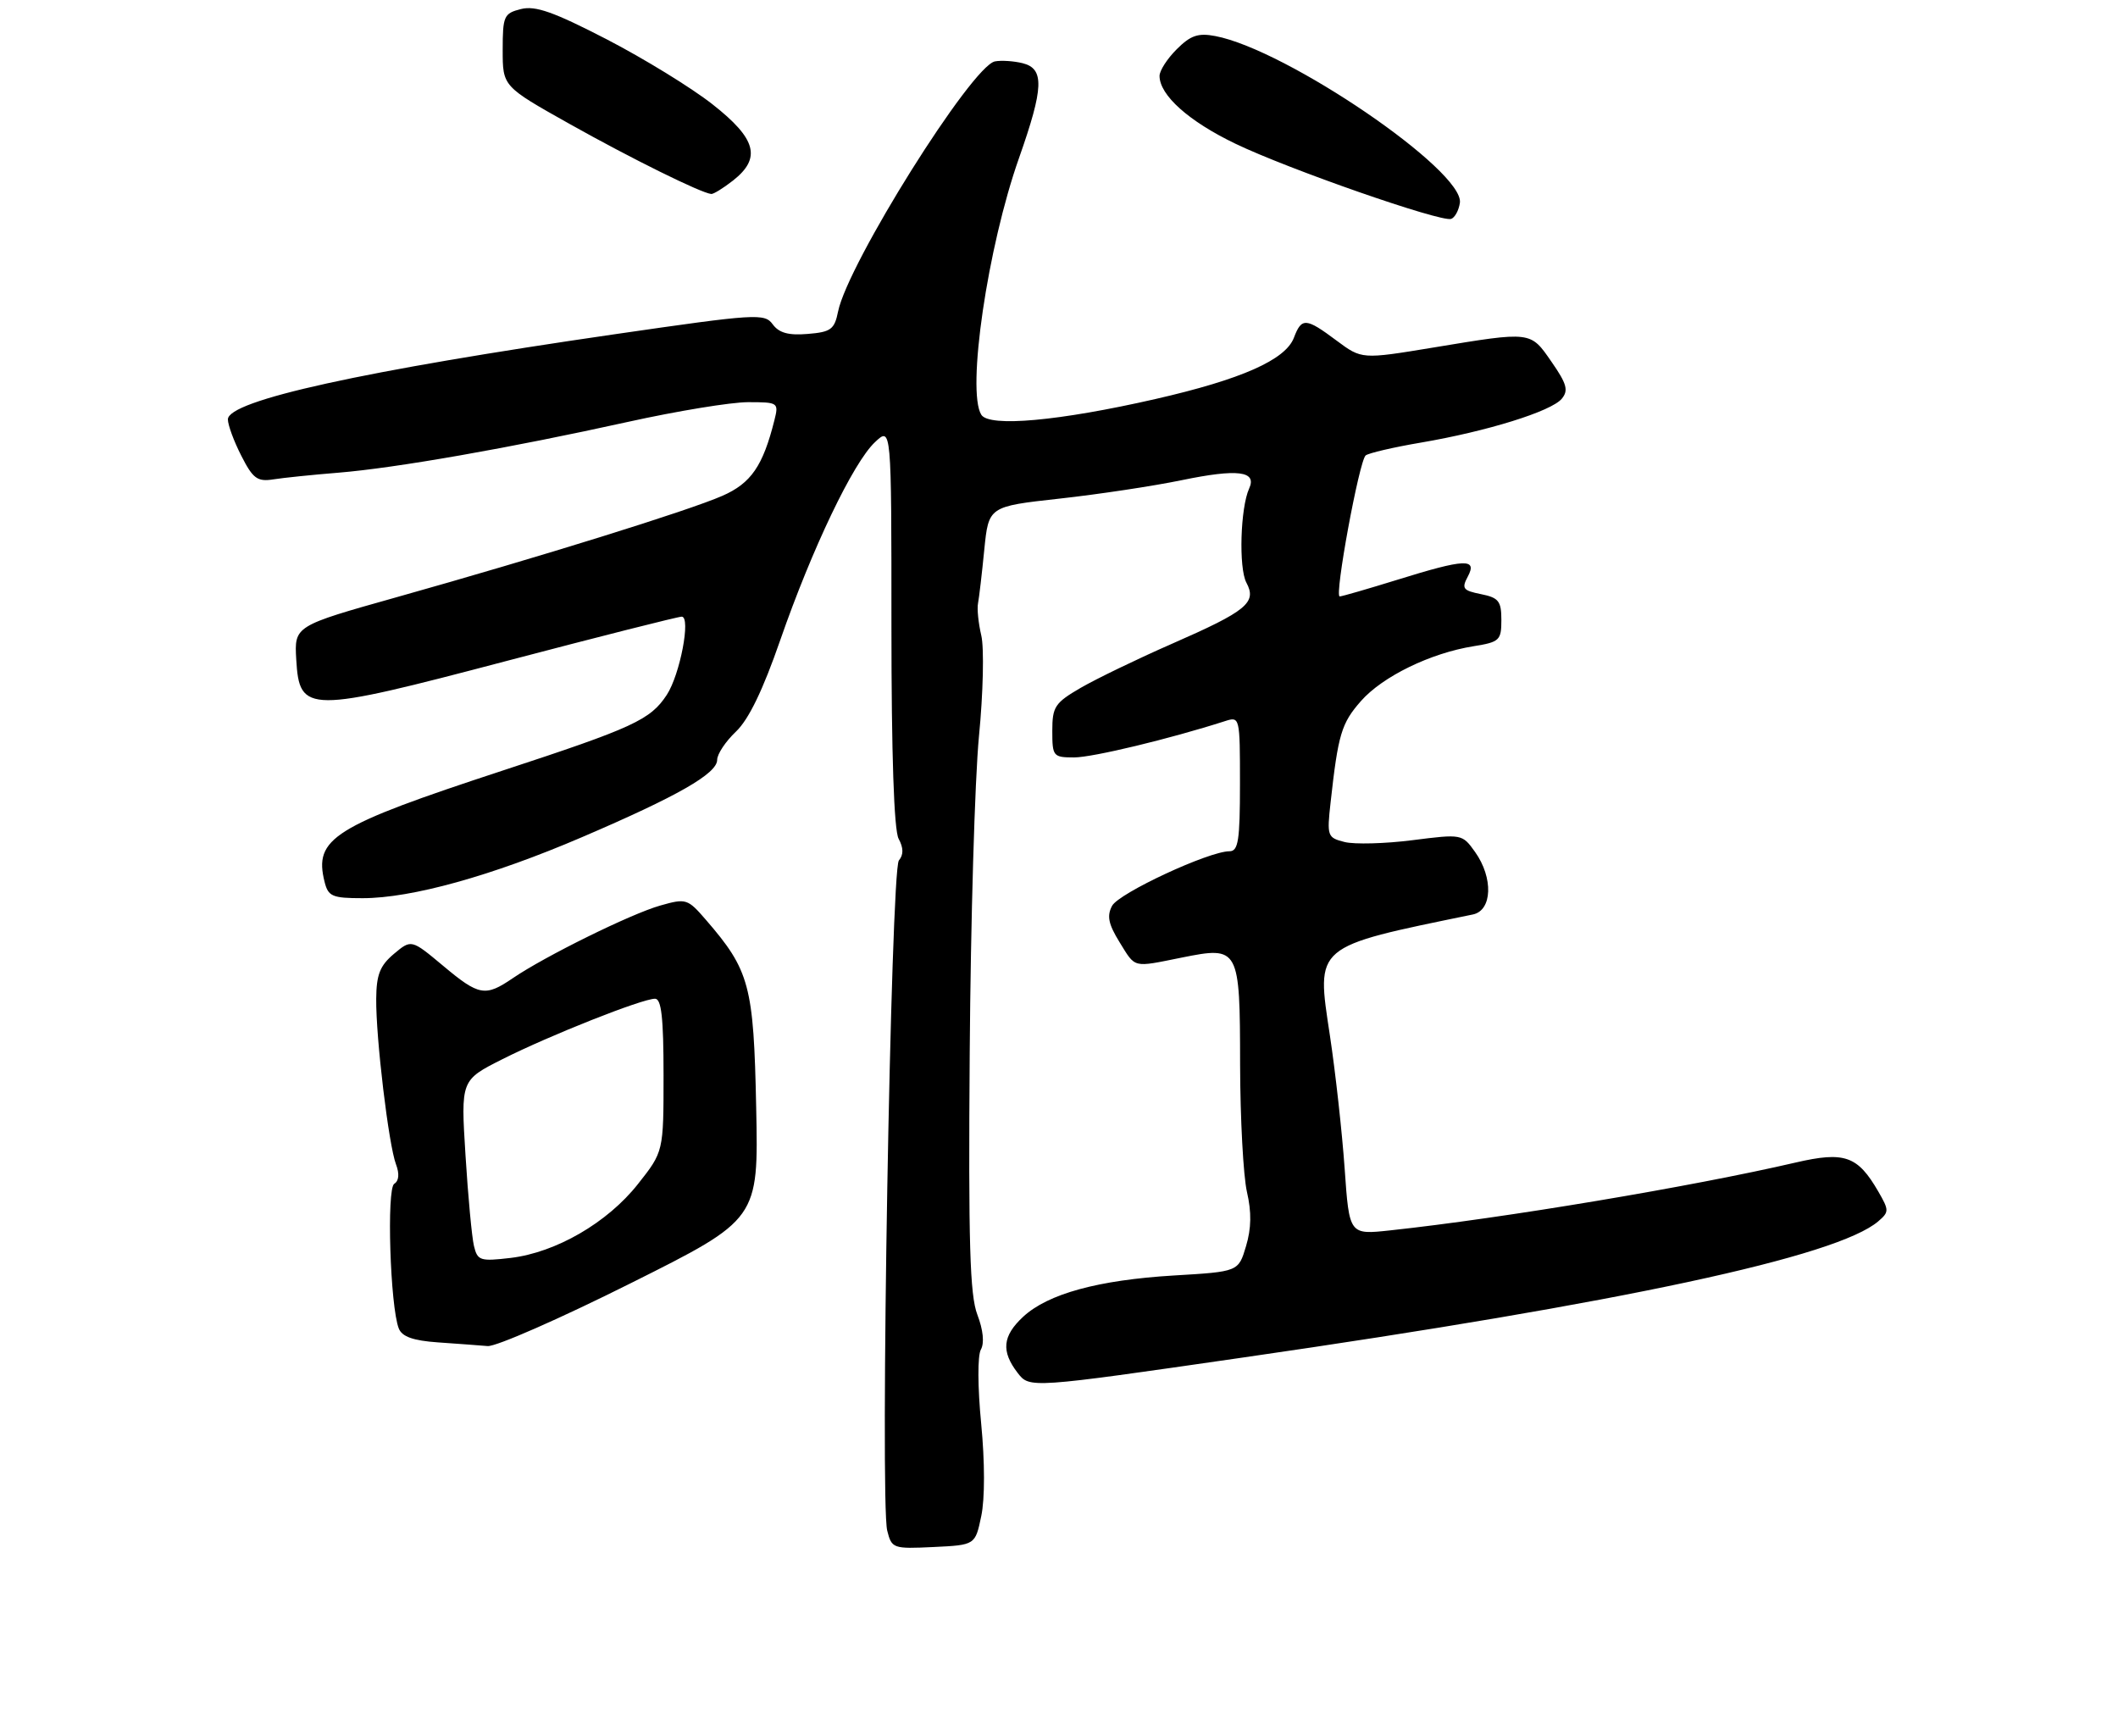 <?xml version="1.0" encoding="UTF-8" standalone="no"?>
<!DOCTYPE svg PUBLIC "-//W3C//DTD SVG 1.1//EN" "http://www.w3.org/Graphics/SVG/1.1/DTD/svg11.dtd" >
<svg xmlns="http://www.w3.org/2000/svg" xmlns:xlink="http://www.w3.org/1999/xlink" version="1.1" viewBox="0 0 316 259">
 <g >
 <path fill="currentColor"
d=" M 146.40 226.19 C 146.95 223.61 146.94 218.09 146.39 212.40 C 145.86 206.96 145.84 202.24 146.34 201.35 C 146.89 200.38 146.69 198.41 145.82 196.14 C 144.70 193.22 144.47 185.50 144.68 157.00 C 144.82 137.47 145.44 116.25 146.06 109.83 C 146.69 103.41 146.84 96.66 146.41 94.83 C 145.98 93.00 145.75 90.83 145.92 90.00 C 146.08 89.17 146.50 85.59 146.85 82.03 C 147.50 75.56 147.50 75.56 158.07 74.39 C 163.88 73.75 172.09 72.51 176.30 71.64 C 184.65 69.91 187.57 70.27 186.37 72.88 C 185.06 75.76 184.79 84.74 185.96 86.93 C 187.55 89.90 186.03 91.15 174.84 96.05 C 169.70 98.30 163.59 101.26 161.25 102.61 C 157.38 104.86 157.00 105.44 157.00 109.04 C 157.00 112.84 157.13 113.00 160.26 113.00 C 163.01 113.00 174.53 110.23 182.75 107.59 C 184.98 106.87 185.00 106.94 185.00 116.93 C 185.00 125.41 184.75 127.00 183.43 127.00 C 180.35 127.00 166.94 133.24 165.92 135.14 C 165.12 136.64 165.37 137.86 167.02 140.54 C 169.47 144.50 168.90 144.35 176.32 142.86 C 184.88 141.14 185.00 141.35 185.02 158.87 C 185.04 166.92 185.50 175.44 186.04 177.82 C 186.74 180.84 186.70 183.27 185.90 185.93 C 184.77 189.72 184.77 189.72 175.13 190.29 C 163.85 190.97 156.35 193.02 152.65 196.45 C 149.57 199.31 149.34 201.59 151.83 204.82 C 153.61 207.13 153.61 207.13 185.51 202.52 C 242.01 194.36 274.07 187.48 280.23 182.21 C 281.86 180.81 281.86 180.57 280.23 177.75 C 277.15 172.43 275.20 171.75 267.90 173.44 C 252.35 177.05 224.32 181.74 207.41 183.56 C 201.31 184.22 201.31 184.22 200.62 174.36 C 200.24 168.94 199.25 160.00 198.42 154.50 C 196.37 140.93 195.89 141.34 219.75 136.43 C 222.65 135.83 222.82 130.96 220.08 127.11 C 218.16 124.42 218.11 124.41 210.72 125.35 C 206.63 125.87 202.09 125.99 200.61 125.62 C 198.04 124.97 197.96 124.75 198.52 119.72 C 199.65 109.52 200.13 107.92 203.04 104.60 C 206.28 100.92 213.42 97.44 219.85 96.41 C 223.73 95.79 224.00 95.53 224.00 92.50 C 224.00 89.68 223.60 89.17 220.96 88.64 C 218.27 88.10 218.04 87.80 218.99 86.02 C 220.46 83.27 218.59 83.35 208.50 86.49 C 204.10 87.85 200.22 88.98 199.88 88.98 C 199.06 89.00 202.78 68.79 203.75 67.95 C 204.16 67.60 207.88 66.73 212.00 66.03 C 221.86 64.35 231.45 61.37 233.01 59.49 C 234.04 58.25 233.77 57.27 231.49 53.99 C 228.31 49.39 228.56 49.42 213.84 51.85 C 203.17 53.61 203.17 53.61 199.41 50.81 C 194.83 47.39 194.20 47.35 193.05 50.38 C 191.79 53.69 185.21 56.60 172.39 59.53 C 158.03 62.81 147.59 63.76 146.41 61.88 C 144.19 58.35 147.34 36.85 152.04 23.56 C 155.73 13.08 155.84 10.25 152.58 9.43 C 151.25 9.10 149.38 8.98 148.44 9.16 C 144.98 9.84 126.49 39.33 125.04 46.47 C 124.50 49.15 123.97 49.54 120.50 49.82 C 117.65 50.06 116.23 49.67 115.29 48.39 C 114.08 46.72 112.85 46.80 91.75 49.86 C 54.18 55.31 34.00 59.75 34.00 62.57 C 34.00 63.40 34.90 65.85 36.01 68.01 C 37.73 71.40 38.40 71.89 40.76 71.52 C 42.27 71.28 46.65 70.83 50.50 70.52 C 59.07 69.82 76.11 66.83 93.74 62.93 C 101.03 61.32 109.06 60.00 111.60 60.00 C 116.11 60.00 116.20 60.06 115.54 62.69 C 113.83 69.52 112.06 72.09 107.78 73.97 C 102.72 76.19 80.62 83.07 59.20 89.09 C 43.91 93.39 43.91 93.39 44.20 98.41 C 44.68 106.44 45.82 106.45 75.65 98.59 C 89.42 94.97 101.15 92.00 101.71 92.00 C 103.11 92.00 101.46 100.65 99.48 103.67 C 97.04 107.39 94.48 108.57 75.00 114.96 C 49.67 123.28 46.80 125.07 48.43 131.58 C 48.97 133.74 49.58 134.00 54.10 134.00 C 61.40 134.00 73.38 130.67 86.80 124.91 C 101.11 118.78 107.00 115.41 107.00 113.36 C 107.00 112.50 108.26 110.61 109.80 109.15 C 111.70 107.35 113.82 102.97 116.41 95.50 C 121.16 81.84 127.29 69.02 130.54 65.97 C 133.00 63.65 133.00 63.65 133.00 93.39 C 133.00 112.59 133.38 123.84 134.07 125.13 C 134.81 126.50 134.82 127.52 134.11 128.37 C 132.91 129.81 131.28 223.99 132.37 228.35 C 133.04 231.02 133.24 231.09 139.28 230.80 C 145.50 230.50 145.50 230.50 146.40 226.19 Z  M 94.09 191.45 C 113.17 181.91 113.17 181.91 112.82 165.20 C 112.45 147.02 111.85 144.78 105.32 137.23 C 102.60 134.08 102.36 134.00 98.50 135.10 C 94.15 136.33 81.31 142.66 76.50 145.94 C 72.39 148.74 71.47 148.58 66.08 144.06 C 61.37 140.13 61.37 140.13 58.77 142.31 C 56.69 144.06 56.16 145.41 56.13 149.00 C 56.07 154.83 57.99 170.84 59.08 173.70 C 59.62 175.12 59.52 176.18 58.82 176.61 C 57.66 177.33 58.21 194.96 59.50 198.20 C 59.98 199.42 61.64 200.01 65.34 200.27 C 68.18 200.47 71.52 200.71 72.76 200.82 C 74.00 200.92 83.60 196.70 94.09 191.45 Z  M 217.81 30.27 C 218.51 25.50 191.97 7.40 181.32 5.38 C 178.76 4.89 177.63 5.28 175.57 7.34 C 174.15 8.75 173.00 10.54 173.00 11.32 C 173.00 14.20 177.35 18.09 184.32 21.44 C 192.23 25.25 214.92 33.15 216.50 32.66 C 217.05 32.48 217.64 31.41 217.81 30.27 Z  M 109.37 26.93 C 113.63 23.58 112.85 20.70 106.30 15.56 C 103.16 13.09 96.07 8.74 90.53 5.87 C 82.61 1.78 79.88 0.81 77.73 1.35 C 75.18 1.99 75.00 2.39 75.00 7.46 C 75.00 12.89 75.00 12.89 85.00 18.50 C 94.14 23.63 104.59 28.80 106.12 28.94 C 106.45 28.97 107.92 28.07 109.37 26.93 Z  M 70.71 185.87 C 70.40 184.57 69.83 178.47 69.45 172.33 C 68.75 161.15 68.75 161.15 74.96 158.02 C 81.98 154.48 95.80 149.00 97.73 149.00 C 98.68 149.00 99.00 151.84 99.00 160.41 C 99.00 171.82 99.00 171.82 95.17 176.66 C 90.62 182.42 82.95 186.86 76.18 187.67 C 71.63 188.20 71.24 188.08 70.71 185.87 Z "/>
</g>
</svg>